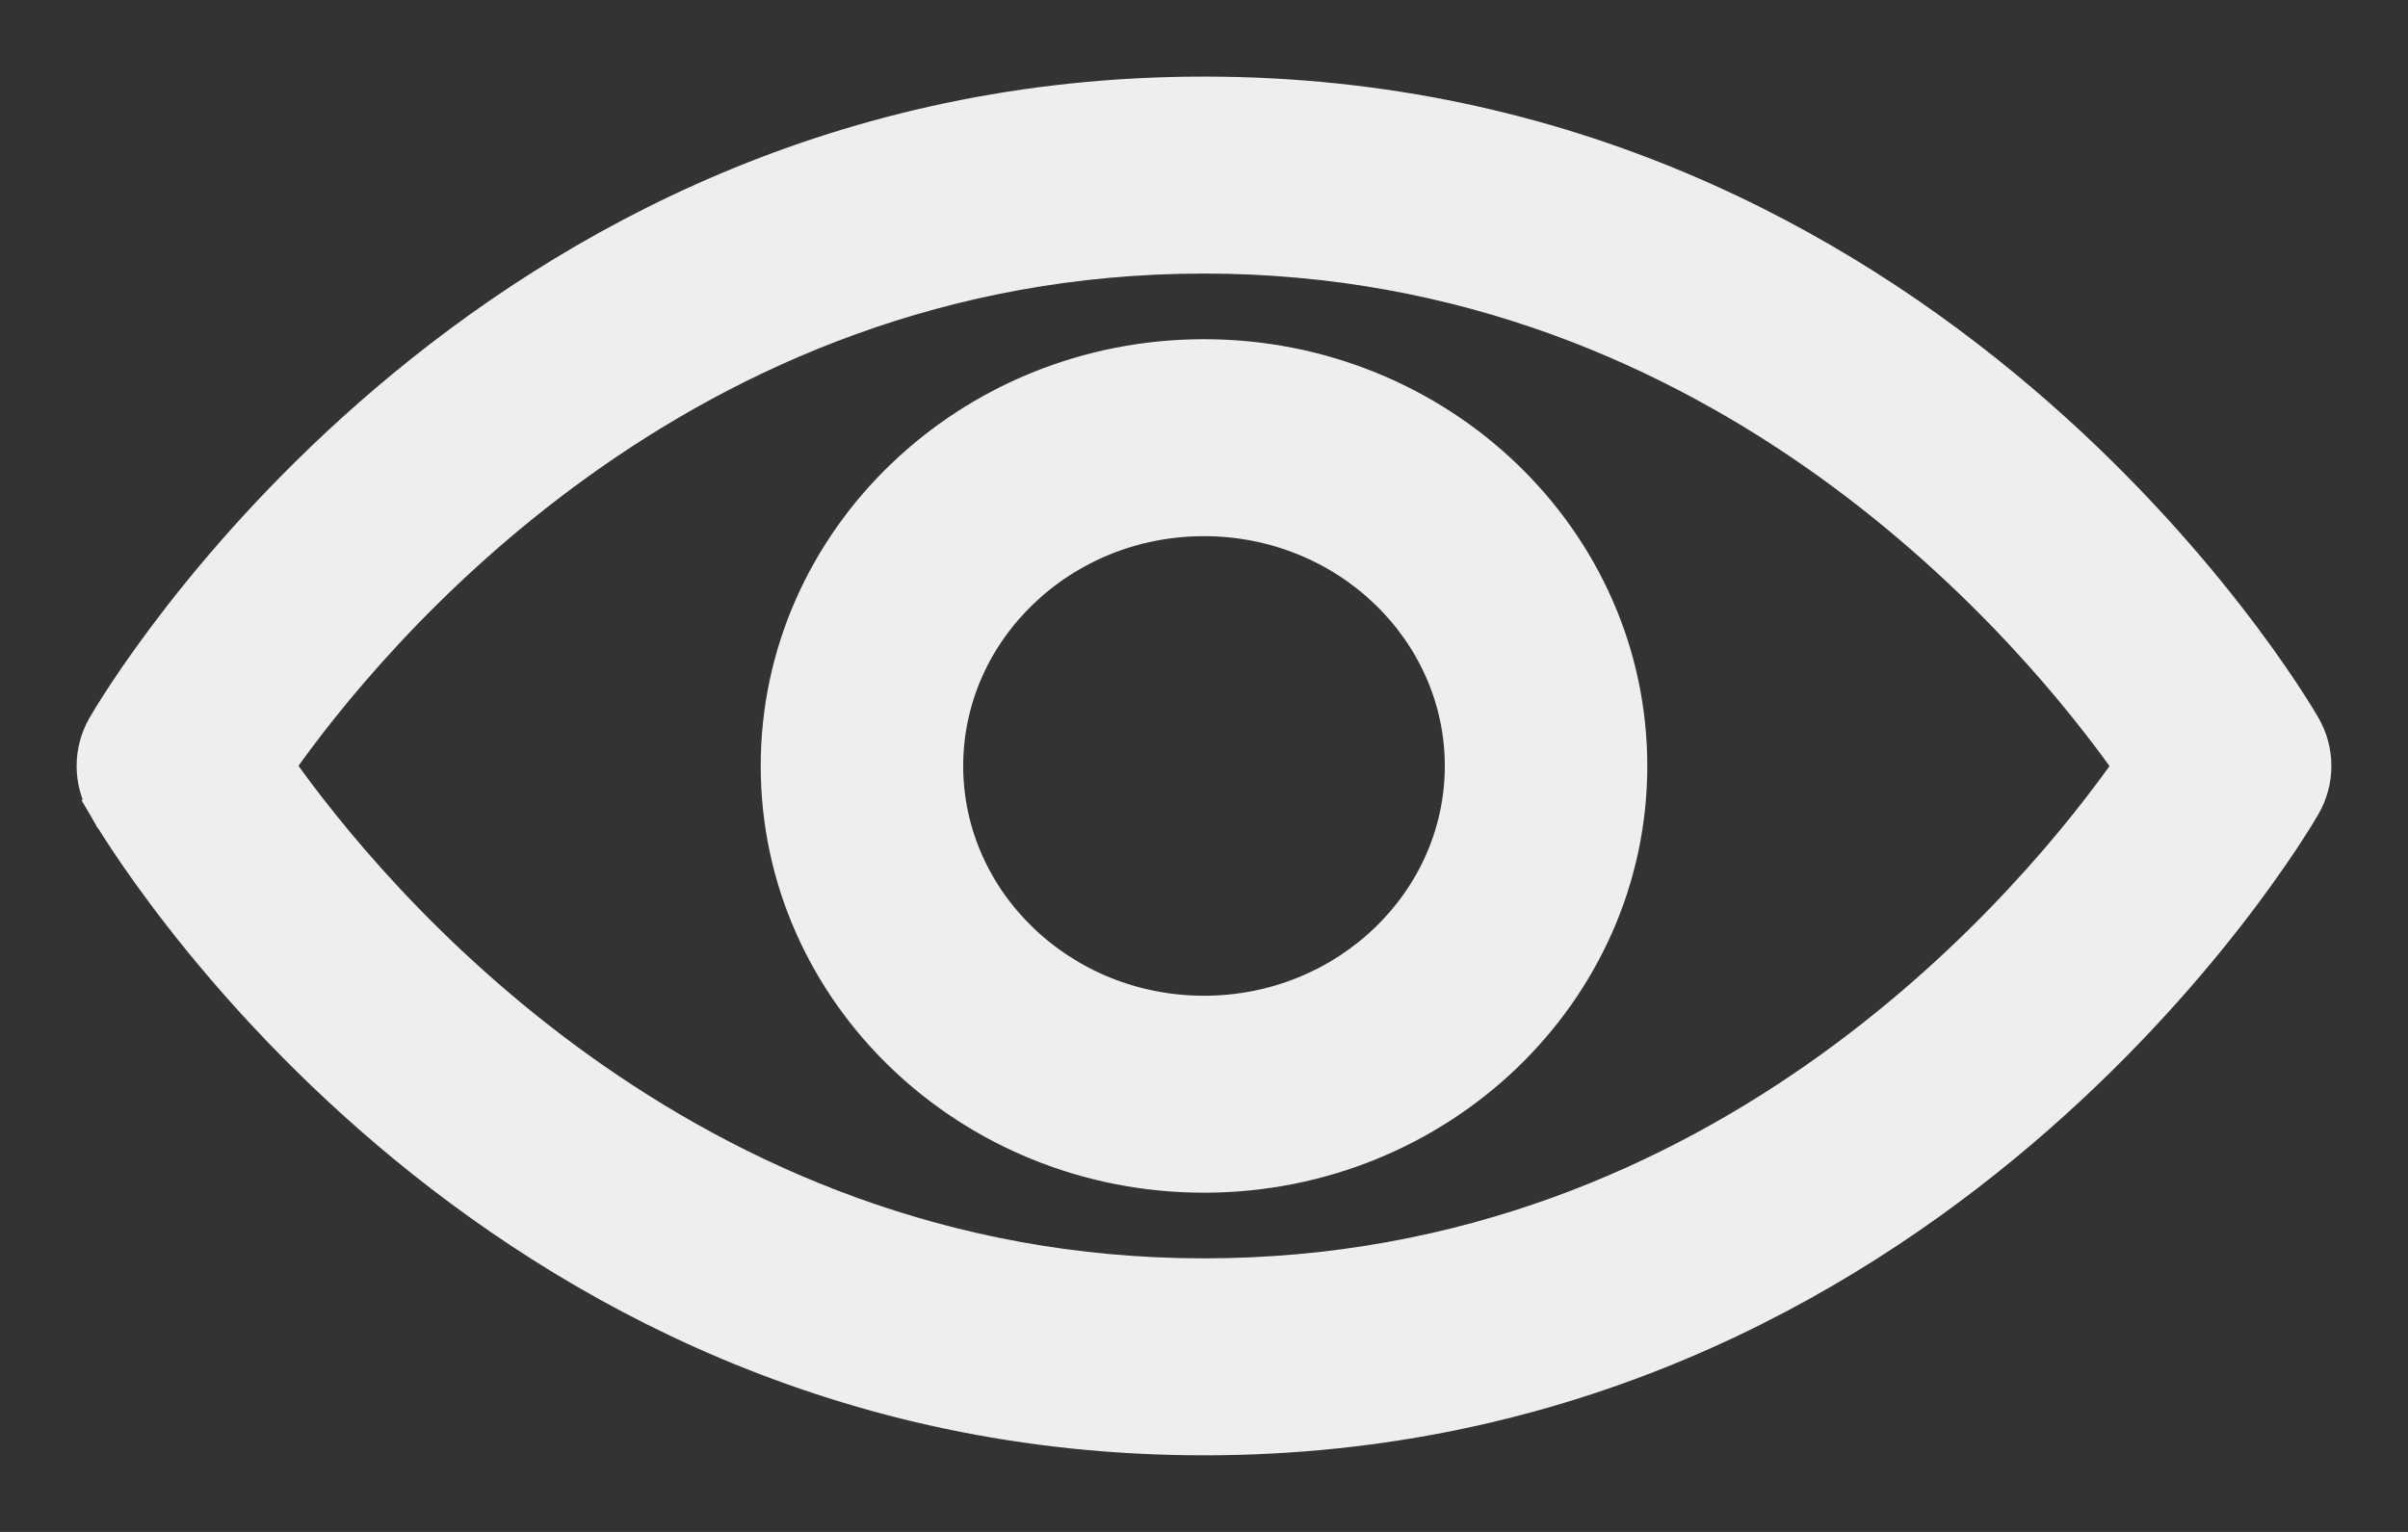 <svg width="22" height="14" viewBox="0 0 22 14" fill="none" xmlns="http://www.w3.org/2000/svg">
<rect x="0" y="0" width="22" height="14" fill="#333333" stroke="none"/>
<path d="M21.051 6.633C20.914 6.396 17.631 0.85 11 0.85C4.369 0.85 1.086 6.396 0.949 6.633L0.949 6.633C0.884 6.745 0.85 6.871 0.85 7C0.85 7.129 0.884 7.255 0.949 7.367L1.079 7.291L0.949 7.367C1.087 7.605 4.369 13.15 11 13.15C17.631 13.15 20.914 7.604 21.051 7.367L21.051 7.367C21.116 7.255 21.15 7.129 21.15 7C21.15 6.871 21.116 6.745 21.051 6.633ZM21.051 6.633L20.921 6.709L21.051 6.633C21.051 6.633 21.051 6.633 21.051 6.633ZM11 11.65C6.223 11.65 3.366 8.167 2.543 6.999C3.363 5.83 6.208 2.35 11 2.35C15.777 2.35 18.634 5.833 19.457 7.001C18.637 8.17 15.792 11.65 11 11.65ZM7.1 7C7.1 9.074 8.855 10.75 11 10.75C13.145 10.75 14.9 9.074 14.9 7C14.9 4.926 13.145 3.25 11 3.25C8.855 3.25 7.1 4.926 7.1 7ZM8.65 7C8.65 5.765 9.699 4.75 11 4.75C12.301 4.75 13.35 5.765 13.35 7C13.35 8.235 12.301 9.25 11 9.25C9.699 9.25 8.65 8.235 8.65 7Z" fill="#EEEEEE" stroke="#EEEEEE" stroke-width="0.3"/>
</svg>
